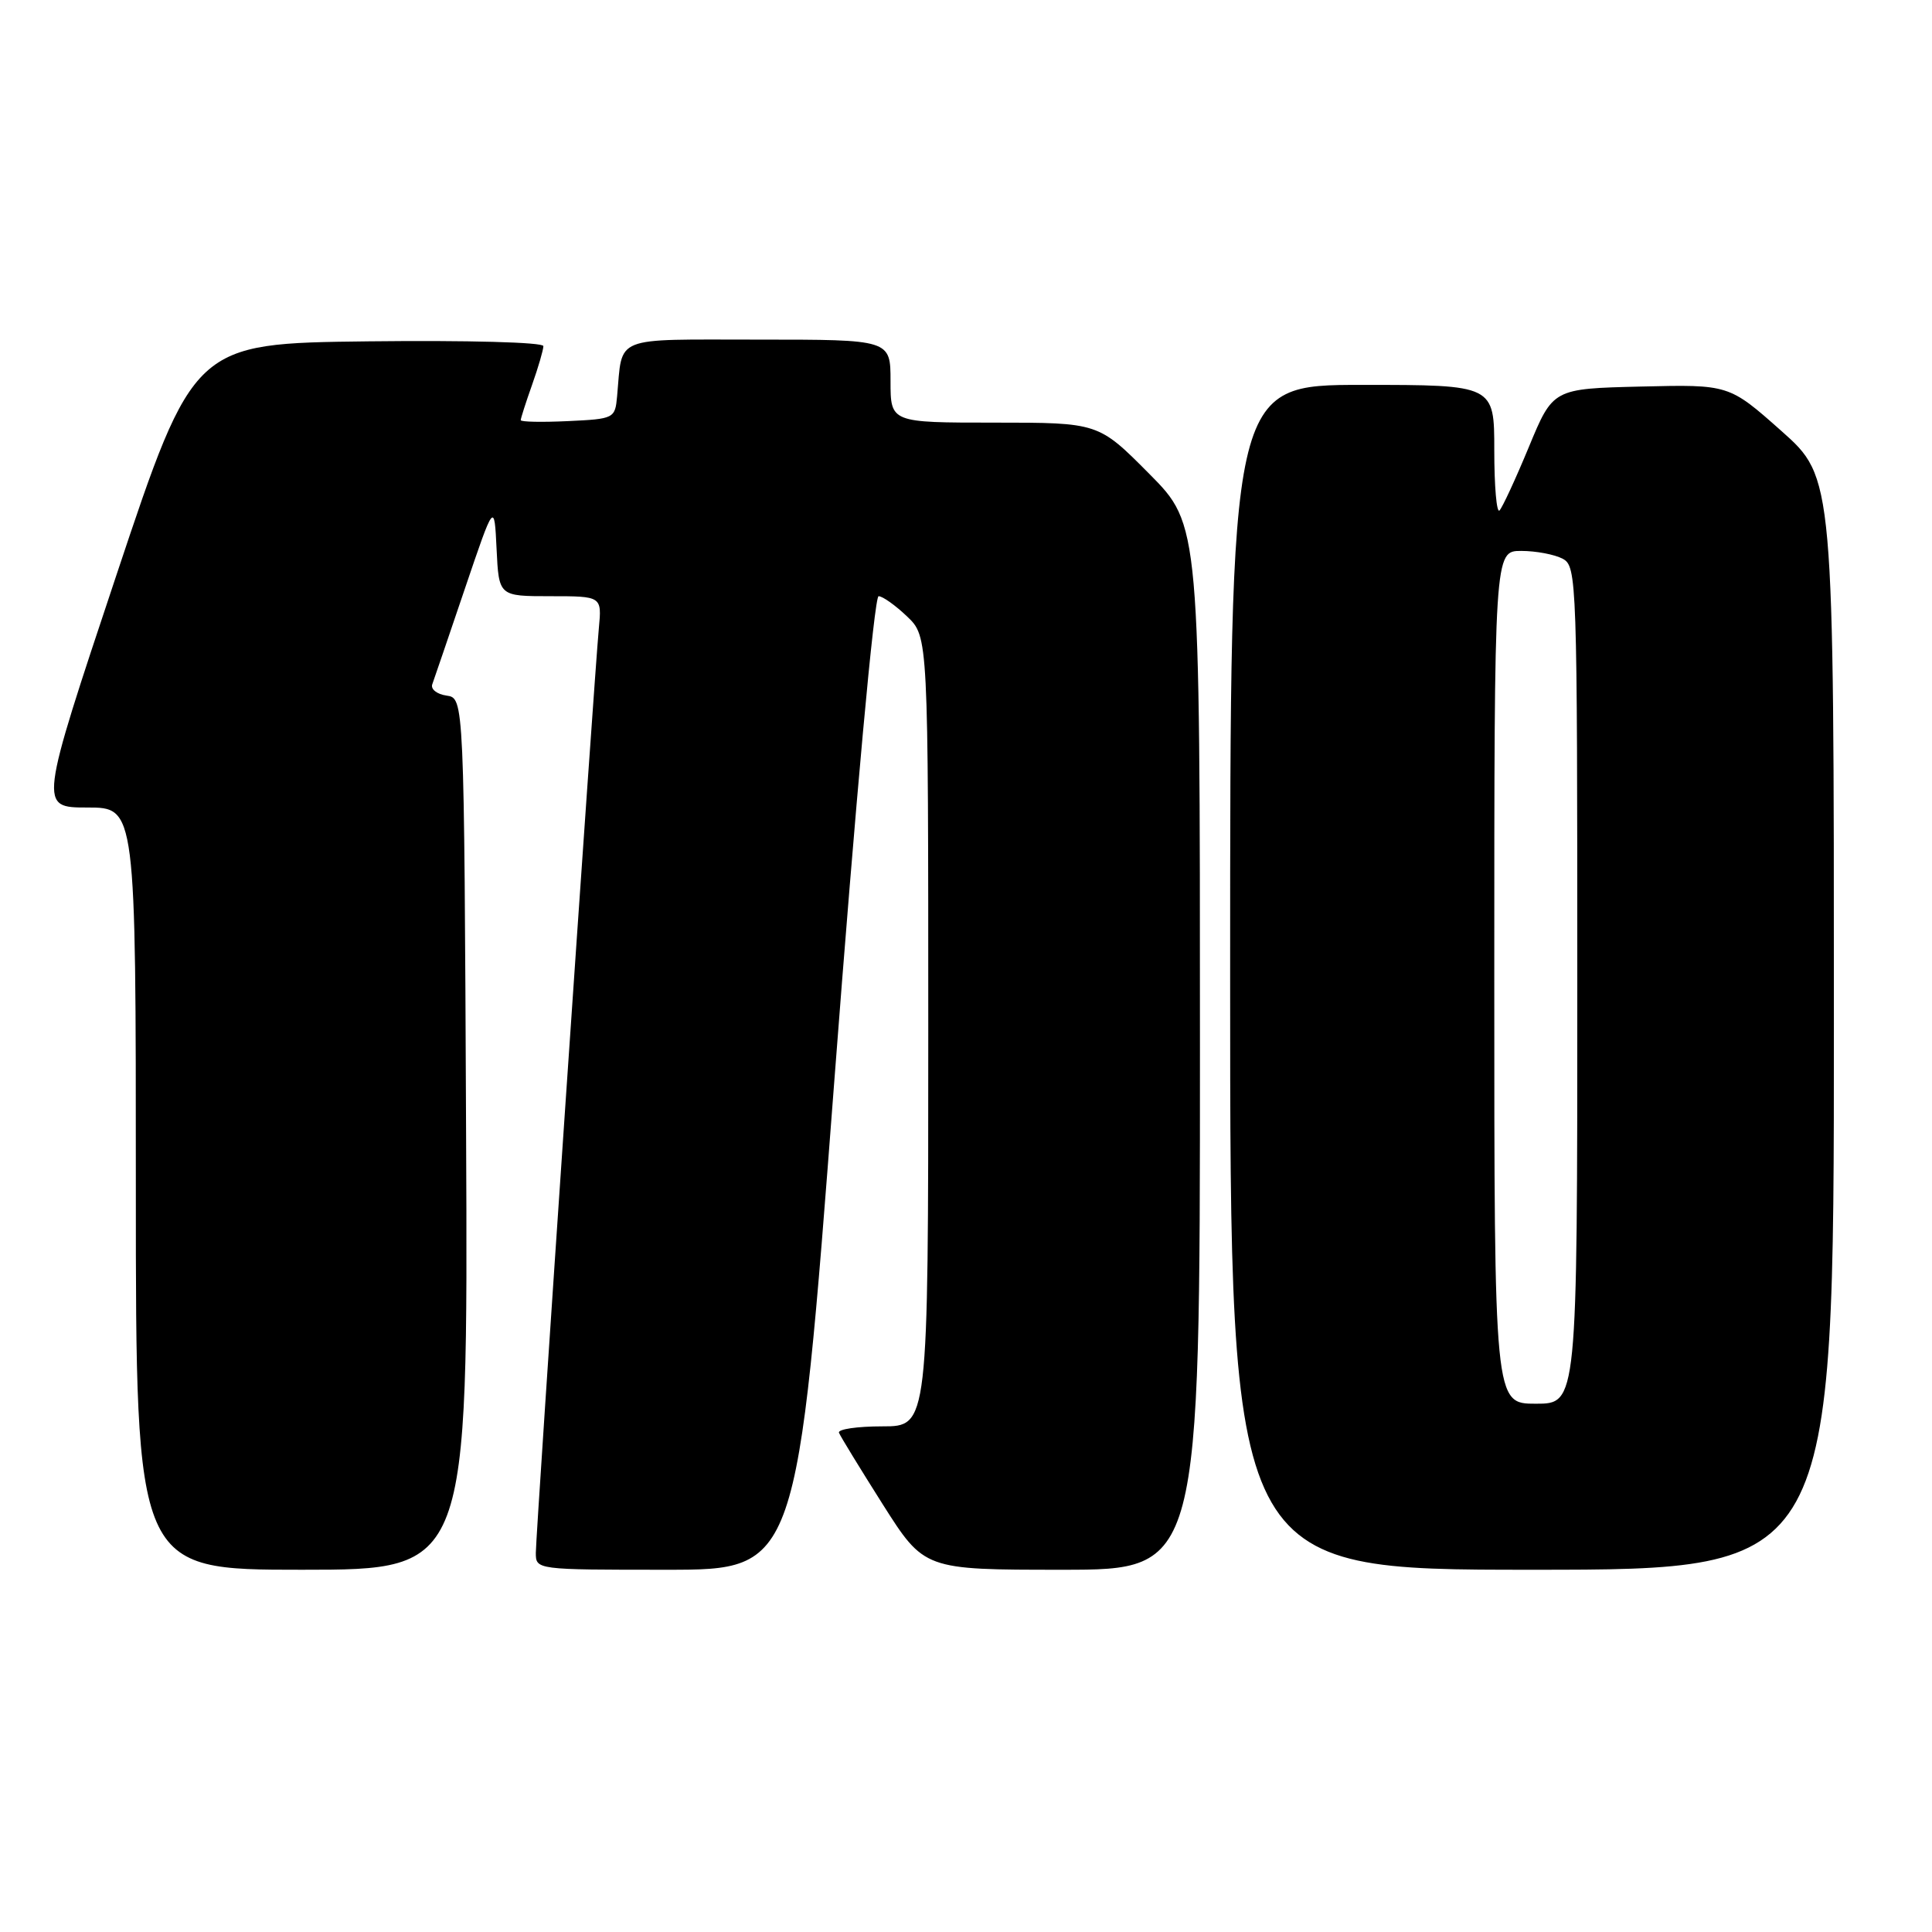 <?xml version="1.0" encoding="UTF-8" standalone="no"?>
<!DOCTYPE svg PUBLIC "-//W3C//DTD SVG 1.1//EN" "http://www.w3.org/Graphics/SVG/1.1/DTD/svg11.dtd" >
<svg xmlns="http://www.w3.org/2000/svg" xmlns:xlink="http://www.w3.org/1999/xlink" version="1.1" viewBox="0 0 256 256">
 <g >
 <path fill="currentColor"
d=" M 61.76 150.25 C 61.50 92.50 61.50 92.50 59.17 92.17 C 57.89 91.99 57.04 91.31 57.28 90.67 C 57.51 90.03 59.46 84.33 61.60 78.00 C 65.50 66.50 65.50 66.50 65.80 72.75 C 66.10 79.00 66.10 79.00 72.92 79.00 C 79.75 79.00 79.75 79.00 79.35 83.25 C 78.73 89.85 71.00 203.21 71.00 205.75 C 71.00 208.00 71.03 208.00 88.31 208.00 C 105.62 208.00 105.62 208.00 110.53 143.50 C 113.40 105.84 115.85 79.00 116.42 79.00 C 116.95 79.00 118.65 80.21 120.20 81.69 C 123.00 84.37 123.00 84.37 123.00 136.69 C 123.00 189.00 123.00 189.00 116.92 189.00 C 113.57 189.00 110.98 189.38 111.17 189.85 C 111.35 190.31 113.97 194.59 116.98 199.35 C 122.47 208.00 122.47 208.00 140.73 208.00 C 159.00 208.00 159.00 208.00 159.00 138.78 C 159.00 69.55 159.00 69.55 152.28 62.78 C 145.55 56.00 145.55 56.00 131.78 56.00 C 118.00 56.00 118.00 56.00 118.00 50.50 C 118.00 45.00 118.00 45.00 100.52 45.00 C 80.97 45.00 82.52 44.38 81.77 52.50 C 81.50 55.45 81.39 55.51 75.25 55.80 C 71.81 55.96 69.00 55.91 69.00 55.67 C 69.00 55.44 69.67 53.34 70.50 51.00 C 71.33 48.66 72.00 46.35 72.00 45.86 C 72.00 45.35 61.96 45.08 48.83 45.23 C 25.67 45.50 25.67 45.50 15.41 76.25 C 5.16 107.00 5.16 107.00 11.58 107.00 C 18.00 107.00 18.00 107.00 18.00 157.50 C 18.00 208.00 18.00 208.00 40.01 208.00 C 62.02 208.00 62.02 208.00 61.76 150.25 Z  M 243.00 135.65 C 243.00 63.29 243.00 63.29 236.05 57.11 C 229.10 50.94 229.10 50.94 217.44 51.22 C 205.78 51.50 205.78 51.50 202.58 59.23 C 200.82 63.48 199.07 67.26 198.69 67.64 C 198.31 68.02 198.00 64.43 198.00 59.67 C 198.00 51.00 198.00 51.00 180.50 51.00 C 163.00 51.00 163.00 51.00 163.00 129.50 C 163.00 208.00 163.00 208.00 203.00 208.00 C 243.00 208.00 243.00 208.00 243.00 135.65 Z  M 198.00 129.50 C 198.00 73.00 198.00 73.00 201.57 73.00 C 203.53 73.00 206.00 73.47 207.07 74.04 C 208.94 75.04 209.00 76.72 209.00 130.54 C 209.00 186.00 209.00 186.00 203.50 186.00 C 198.00 186.00 198.00 186.00 198.00 129.50 Z "/>
</g>
</svg>